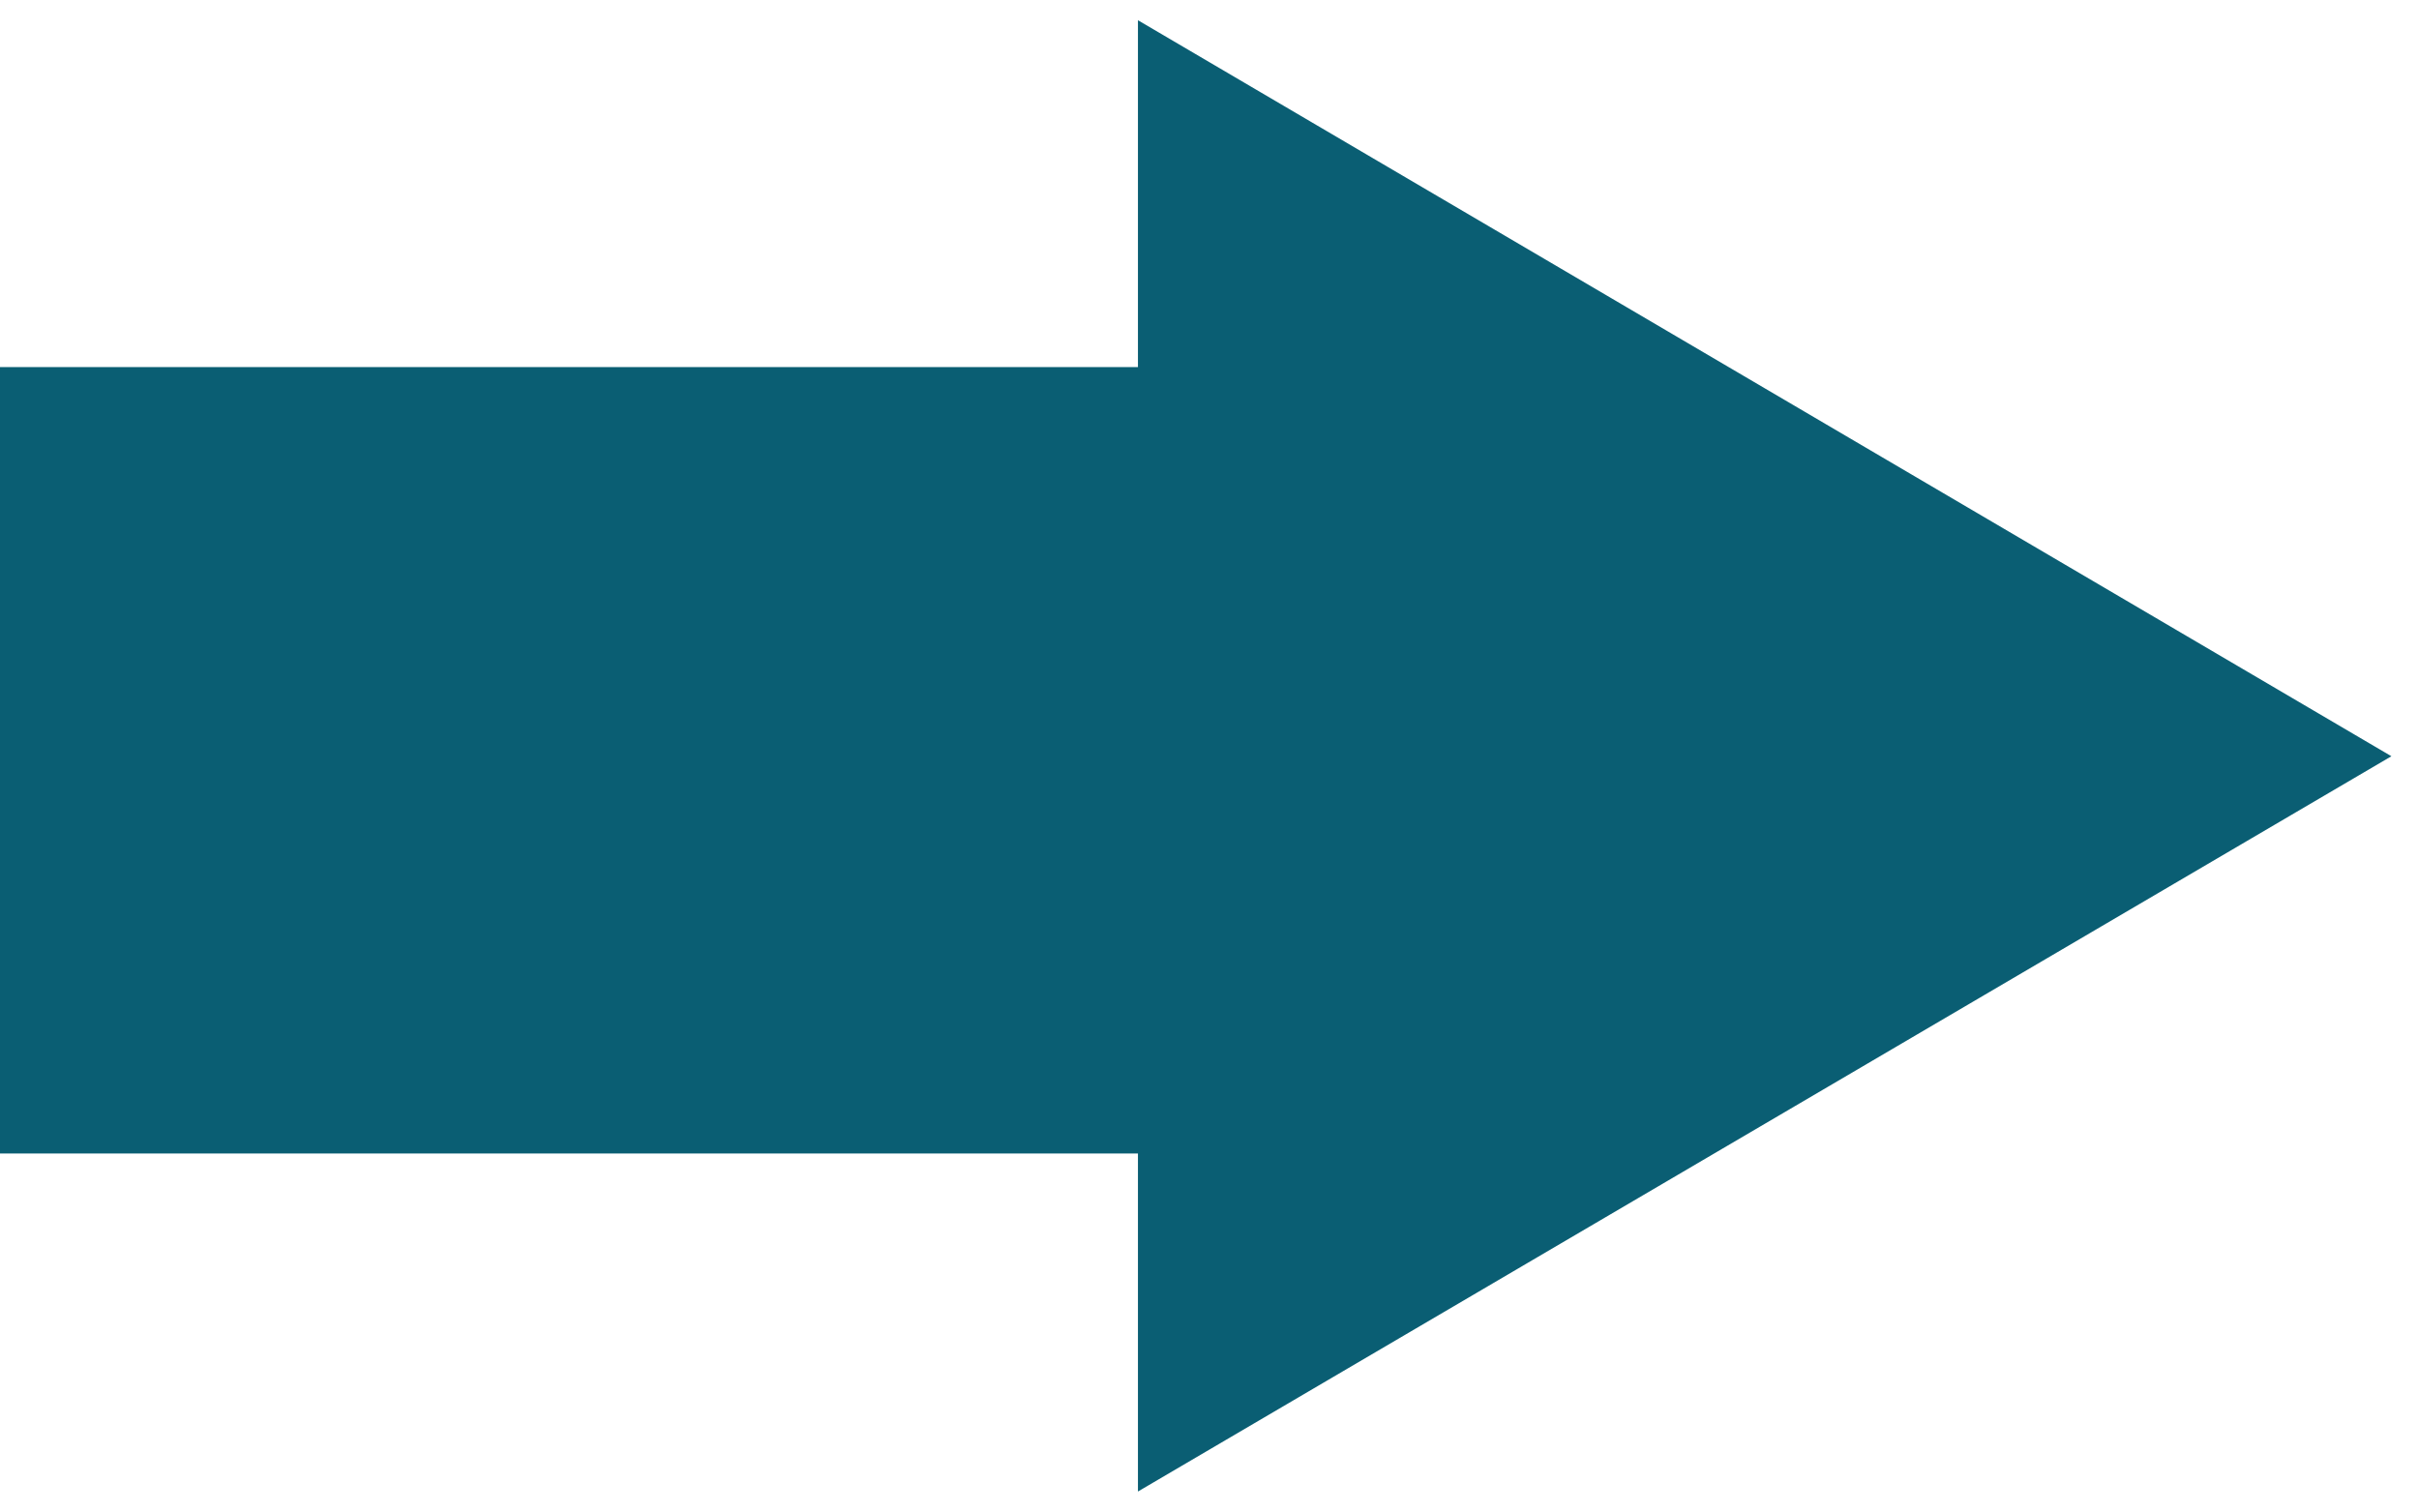 <?xml version="1.0" encoding="utf-8"?>
<!-- Generator: Adobe Illustrator 27.1.1, SVG Export Plug-In . SVG Version: 6.00 Build 0)  -->
<svg version="1.1" id="Layer_1" xmlns="http://www.w3.org/2000/svg" xmlns:xlink="http://www.w3.org/1999/xlink" x="0px" y="0px"
	 viewBox="0 0 65.75 41.1" style="enable-background:new 0 0 65.75 41.1;" xml:space="preserve">
<style type="text/css">
	.st0{fill:#0A5E73;}
</style>
<polygon class="st0" points="0,31.36 30.93,31.36 30.93,40.55 65,20.56 30.93,0.55 30.93,9.98 0,9.98 "/>
</svg>
